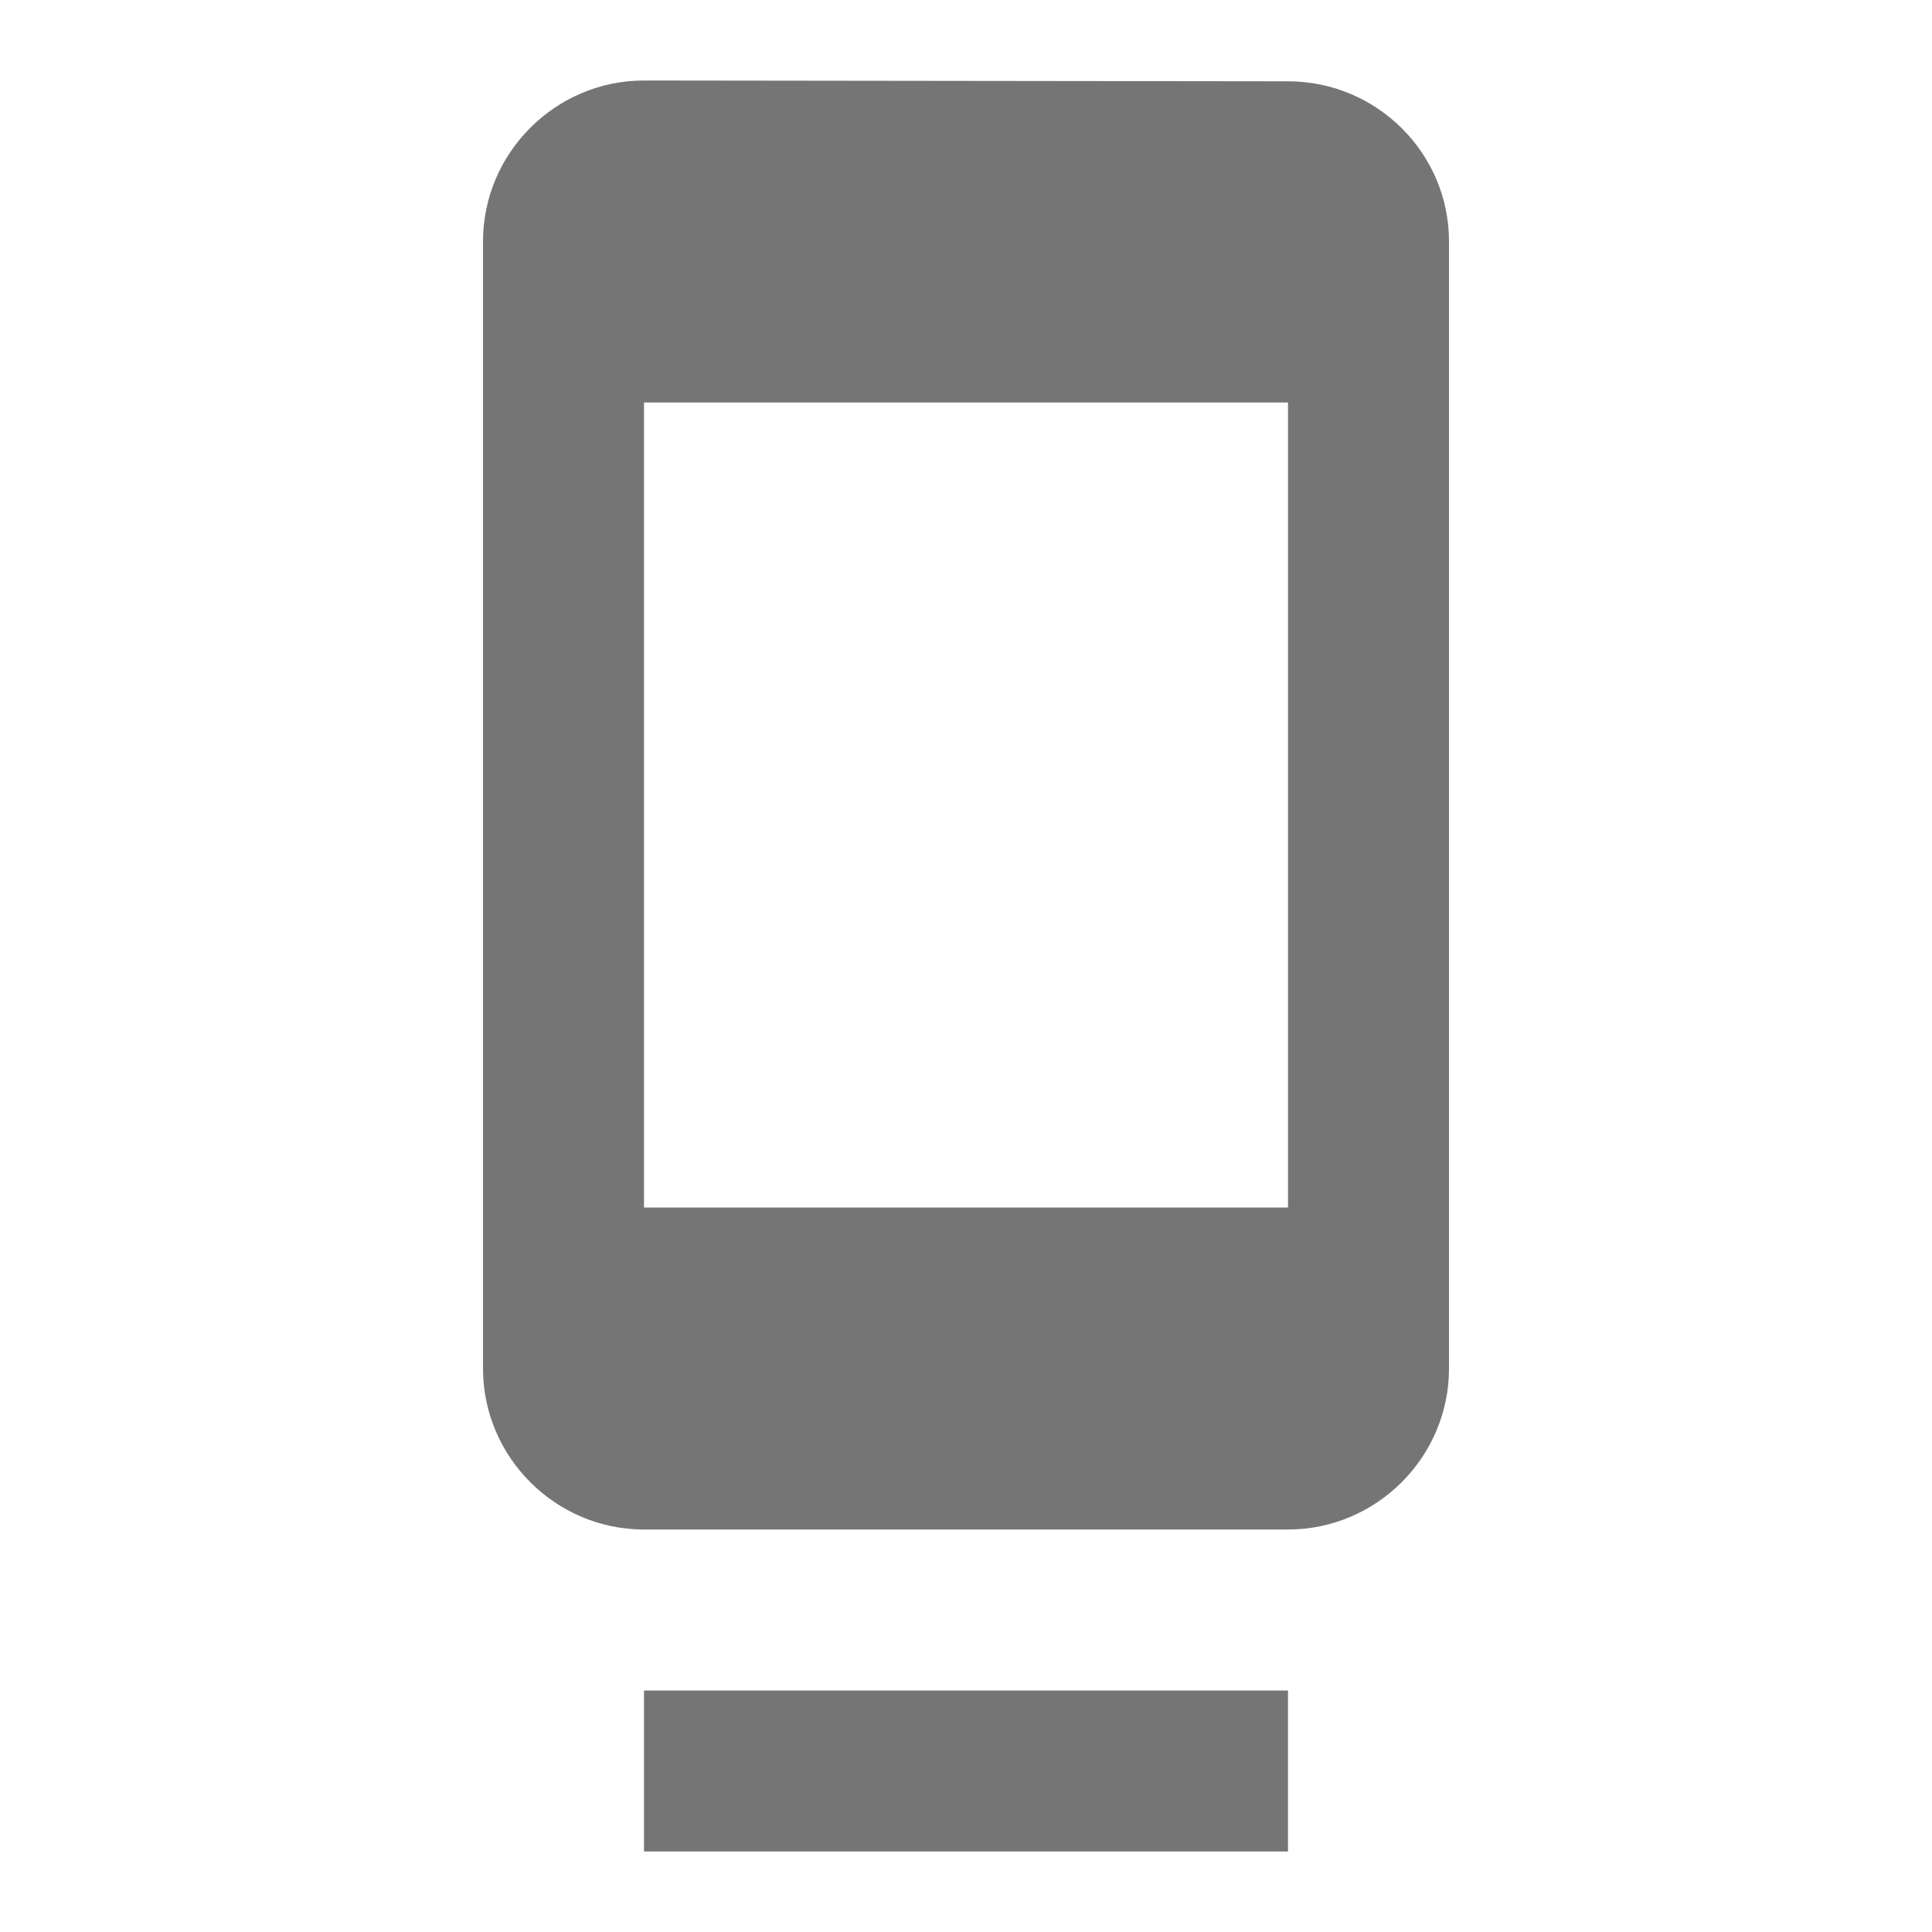 <svg width="24" height="24" viewBox="0 0 24 24" fill="none" xmlns="http://www.w3.org/2000/svg">
<g id="dock_24px">
<path id="icon/hardware/dock_24px" fill-rule="evenodd" clip-rule="evenodd" d="M16 1.01L8 1C6.9 1 6 1.9 6 3V17C6 18.1 6.9 19 8 19H16C17.1 19 18 18.1 18 17V3C18 1.9 17.1 1.01 16 1.01ZM8 23H16V21H8V23ZM8 15H16V5H8V15Z" fill="black" fill-opacity="0.54"/>
</g>
</svg>
